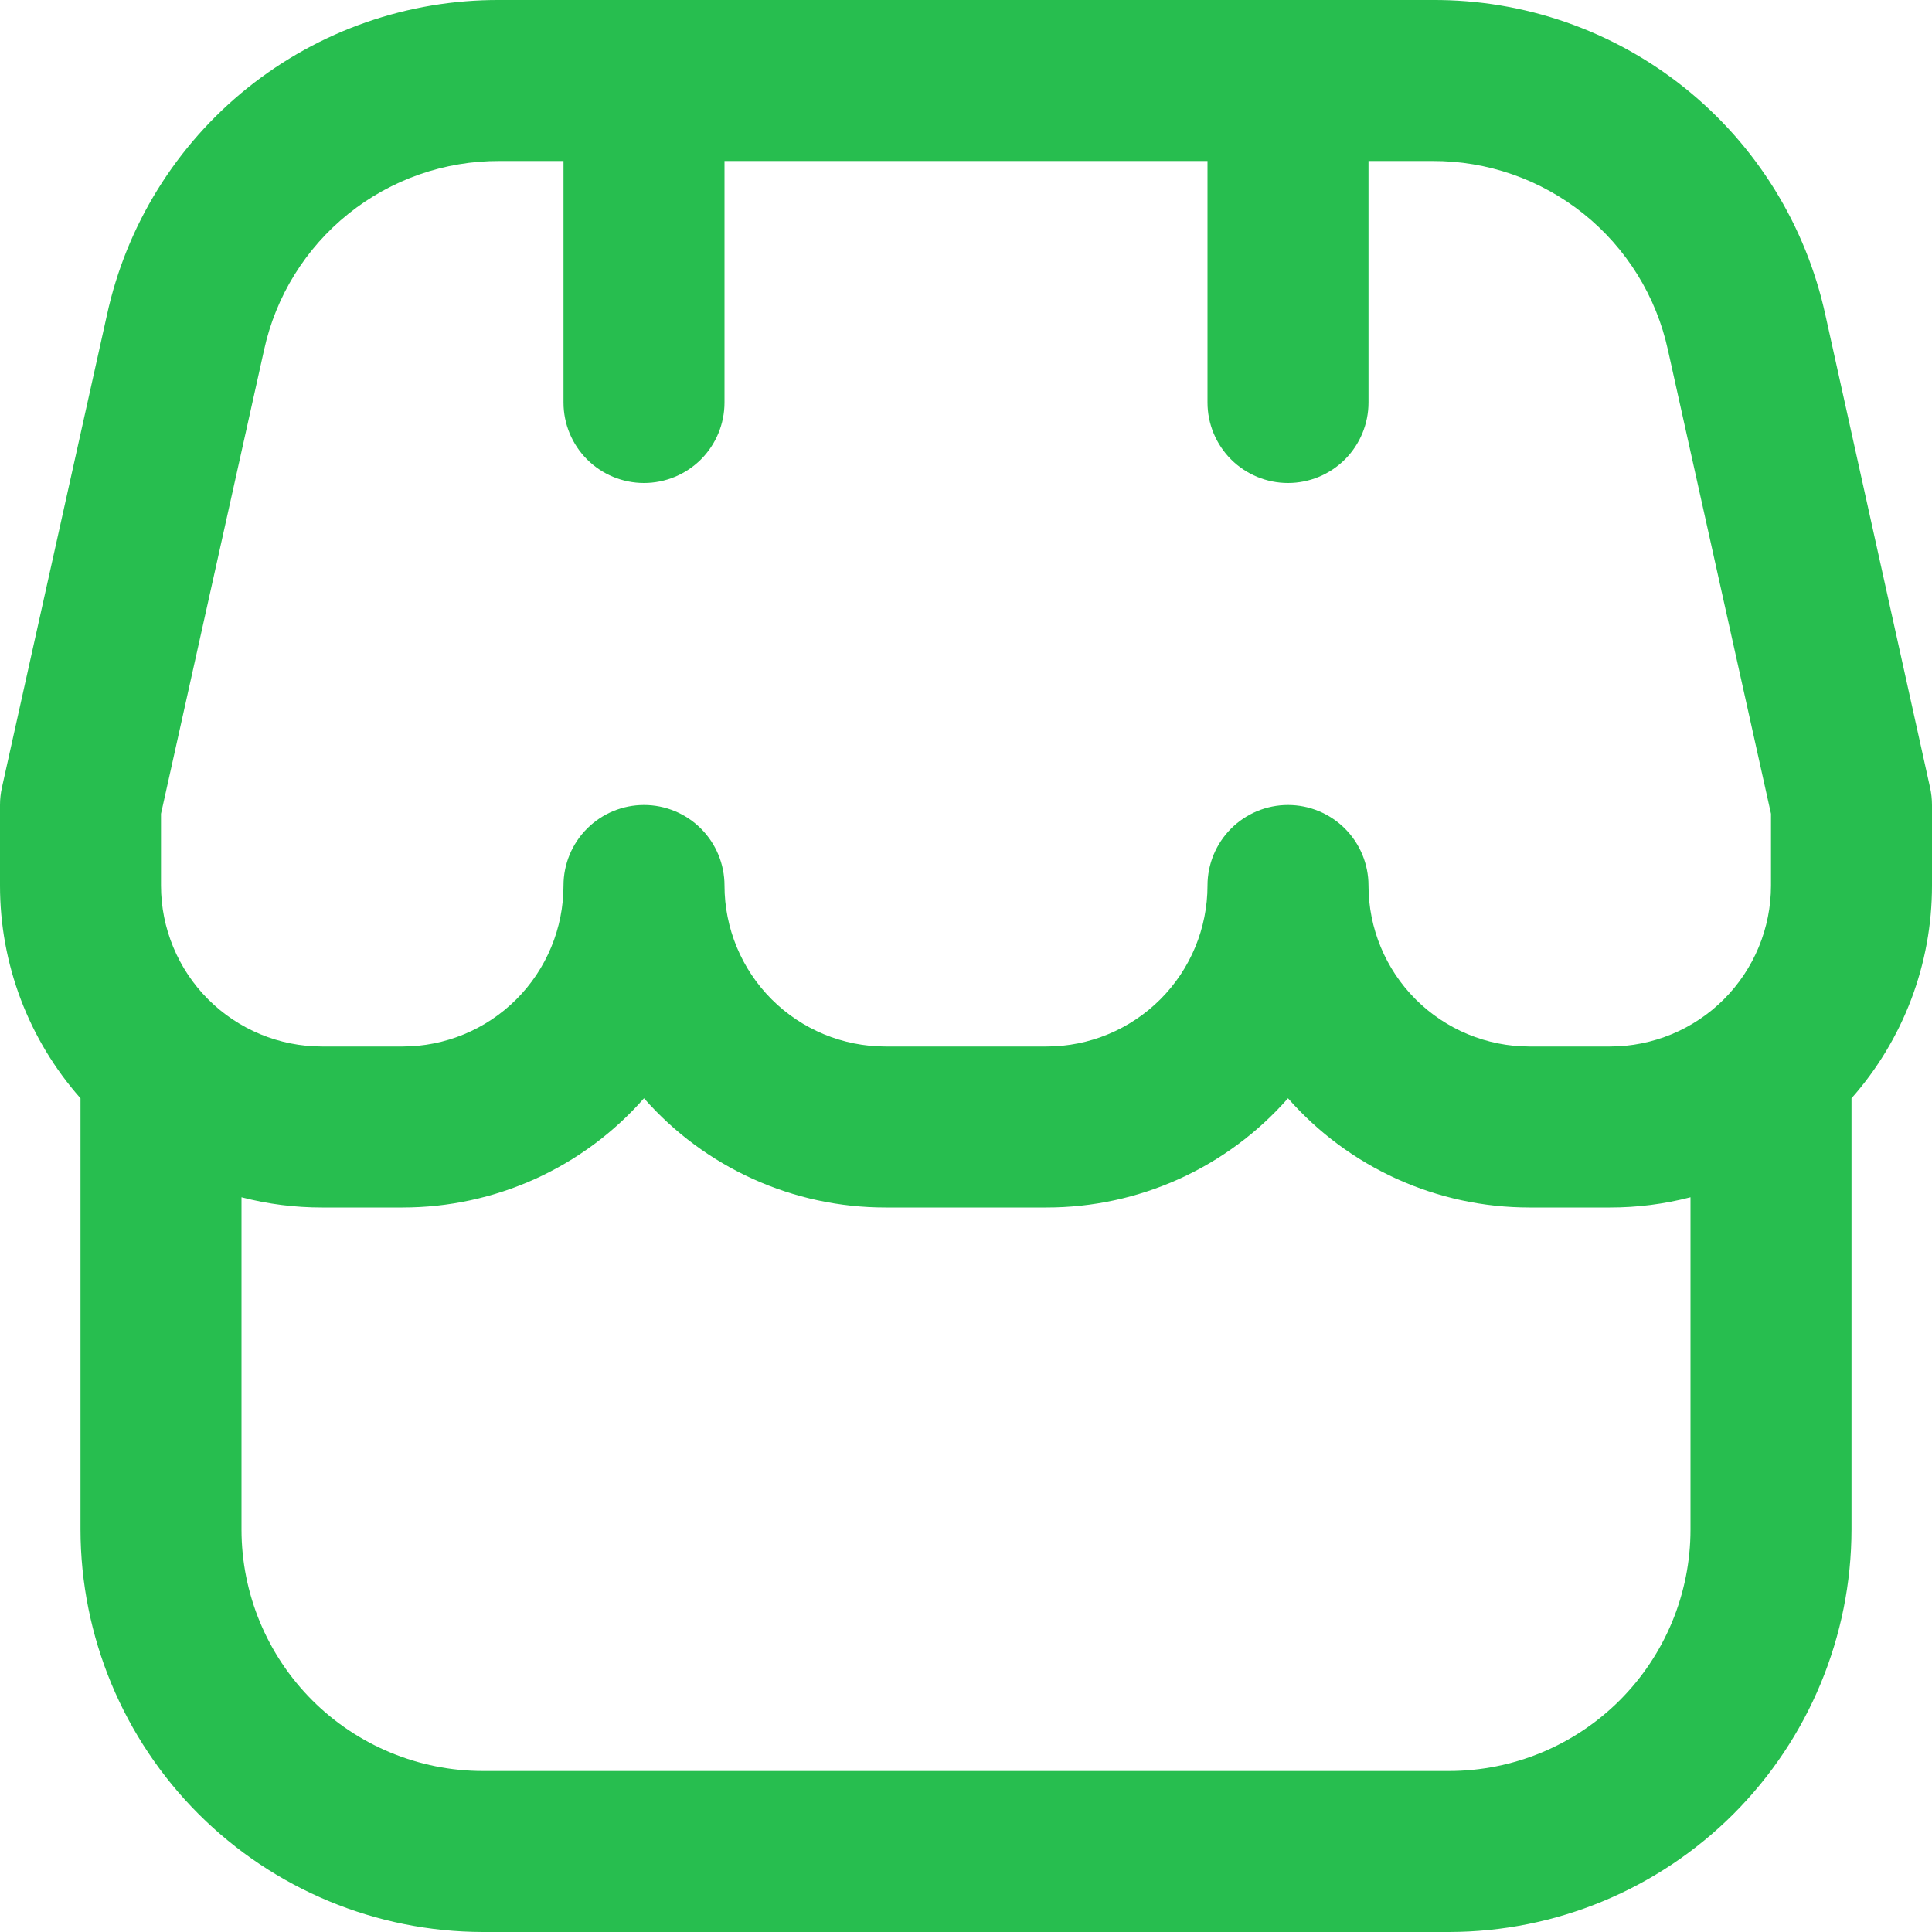 <svg width="51" height="51" viewBox="0 0 51 51" fill="none" xmlns="http://www.w3.org/2000/svg">
<g clip-path="url(#clip0_53_45)">
<path d="M51 21.25C51 21.095 50.983 20.94 50.949 20.789L48.187 8.32C47.673 5.953 46.362 3.834 44.472 2.32C42.583 0.805 40.23 -0.014 37.808 0H13.192C10.772 -0.012 8.421 0.808 6.533 2.322C4.645 3.837 3.335 5.954 2.822 8.32L0.051 20.789C0.017 20.94 -8.42773e-05 21.095 2.90997e-06 21.25V23.375C-0.002 25.444 0.754 27.442 2.125 28.992V40.375C2.128 43.192 3.249 45.893 5.241 47.885C7.233 49.876 9.933 50.997 12.75 51H38.25C41.067 50.997 43.767 49.876 45.759 47.885C47.751 45.893 48.872 43.192 48.875 40.375V28.992C50.246 27.442 51.002 25.444 51 23.375V21.25ZM4.25 21.482L6.97 9.242C7.278 7.823 8.064 6.553 9.197 5.644C10.33 4.735 11.74 4.243 13.192 4.25H14.875V10.625C14.875 11.189 15.099 11.729 15.497 12.128C15.896 12.526 16.436 12.75 17 12.75C17.564 12.75 18.104 12.526 18.503 12.128C18.901 11.729 19.125 11.189 19.125 10.625V4.25H31.875V10.625C31.875 11.189 32.099 11.729 32.497 12.128C32.896 12.526 33.436 12.75 34 12.75C34.564 12.75 35.104 12.526 35.503 12.128C35.901 11.729 36.125 11.189 36.125 10.625V4.25H37.808C39.26 4.243 40.67 4.735 41.803 5.644C42.936 6.553 43.722 7.823 44.03 9.242L46.75 21.482V23.375C46.75 24.502 46.302 25.583 45.505 26.38C44.708 27.177 43.627 27.625 42.5 27.625H40.375C39.248 27.625 38.167 27.177 37.37 26.38C36.573 25.583 36.125 24.502 36.125 23.375C36.125 22.812 35.901 22.271 35.503 21.873C35.104 21.474 34.564 21.25 34 21.25C33.436 21.25 32.896 21.474 32.497 21.873C32.099 22.271 31.875 22.812 31.875 23.375C31.875 24.502 31.427 25.583 30.63 26.38C29.833 27.177 28.752 27.625 27.625 27.625H23.375C22.248 27.625 21.167 27.177 20.37 26.38C19.573 25.583 19.125 24.502 19.125 23.375C19.125 22.812 18.901 22.271 18.503 21.873C18.104 21.474 17.564 21.25 17 21.25C16.436 21.25 15.896 21.474 15.497 21.873C15.099 22.271 14.875 22.812 14.875 23.375C14.875 24.502 14.427 25.583 13.63 26.38C12.833 27.177 11.752 27.625 10.625 27.625H8.5C7.373 27.625 6.292 27.177 5.495 26.38C4.698 25.583 4.25 24.502 4.25 23.375V21.482ZM38.25 46.75H12.75C11.059 46.75 9.438 46.078 8.242 44.883C7.047 43.687 6.375 42.066 6.375 40.375V31.605C7.069 31.785 7.783 31.876 8.5 31.875H10.625C11.832 31.876 13.024 31.619 14.124 31.122C15.223 30.624 16.204 29.898 17 28.992C17.796 29.898 18.777 30.624 19.876 31.122C20.976 31.619 22.168 31.876 23.375 31.875H27.625C28.832 31.876 30.024 31.619 31.124 31.122C32.223 30.624 33.204 29.898 34 28.992C34.796 29.898 35.777 30.624 36.876 31.122C37.976 31.619 39.168 31.876 40.375 31.875H42.5C43.217 31.876 43.931 31.785 44.625 31.605V40.375C44.625 42.066 43.953 43.687 42.758 44.883C41.562 46.078 39.941 46.75 38.25 46.75Z" fill="#27BE4F"/>
</g>
<defs>
<clipPath id="clip0_53_45">
<rect width="51" height="51" fill="white"/>
</clipPath>
</defs>
</svg>
